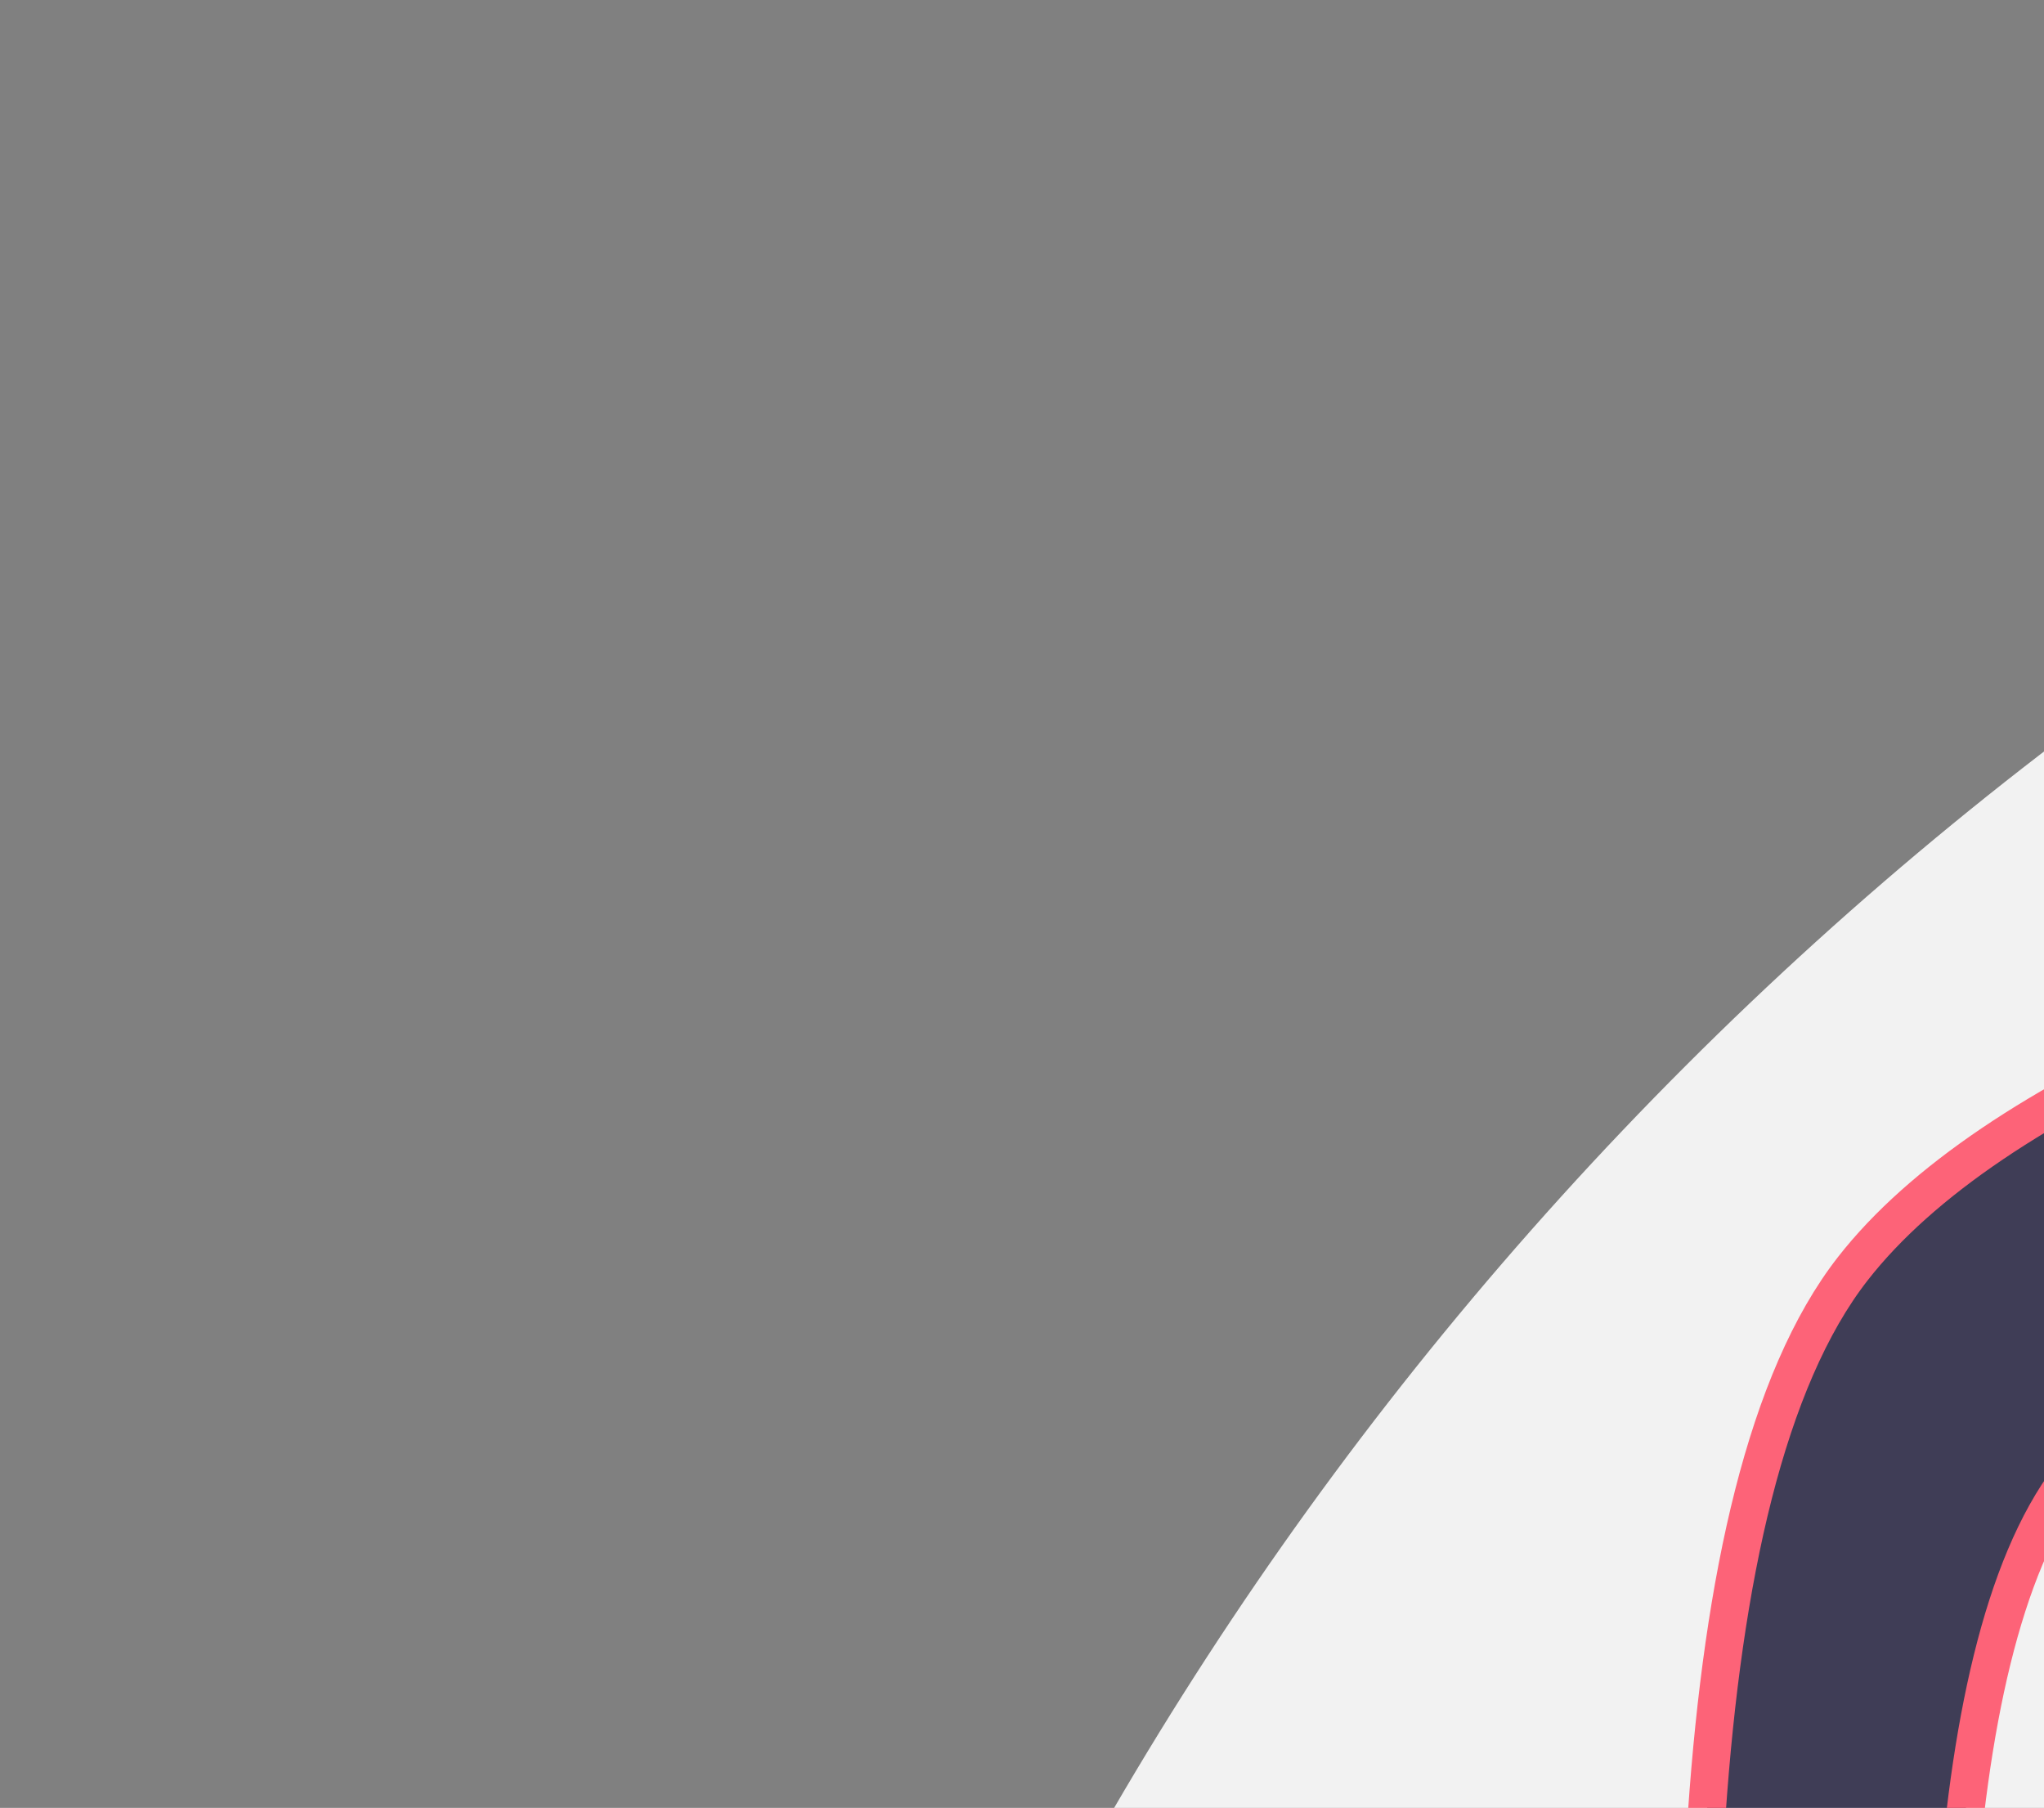<?xml version="1.0" encoding="UTF-8" standalone="no"?><!DOCTYPE svg PUBLIC "-//W3C//DTD SVG 1.1//EN" "http://www.w3.org/Graphics/SVG/1.1/DTD/svg11.dtd"><svg width="820" height="725.174" viewBox="0 0 820 725.174" version="1.1" xmlns="http://www.w3.org/2000/svg" xmlns:xlink="http://www.w3.org/1999/xlink" xml:space="preserve" xmlns:serif="http://www.serif.com/" style="fill-rule:evenodd;clip-rule:evenodd;stroke-linecap:round;stroke-linejoin:round;stroke-miterlimit:1.5;"><rect x="0" y="0" width="820" height="725.174" fill="#808080" stroke="none"/><circle cx="1708.33" cy="1459.6" r="1459.6" style="fill:#f2f2f2;"/><ellipse cx="1708.33" cy="2882.1" rx="1708.33" ry="139.456" style="fill:#3f3d56;"/><g><path d="M1083.9,1264.42c-8.949,-68.577 -10.282,-139.144 -5.155,-211.399c20.896,-108.004 119.627,-171.823 175.274,-183.913c36.577,-7.947 82.53,34.297 134.905,35.793l91.5,1.267l81.851,-7.768l90.026,-15.461l475.509,16.513c60.583,0.819 106.759,33.638 139.188,96.991c21.945,85.995 31.293,174.624 18.043,267.977l-1201.14,0Z" style="fill:#fd6378;stroke:#fd6378;stroke-width:15.14px;"/><path d="M1084.95,2810.86c-24.135,-22.738 -37.168,-45.475 -42.441,-68.213l0,-1404.05c-0.186,-44.6 26.113,-77.493 44.999,-91.284l36.35,-19.649l1134.12,-6.735c23.298,20.229 76.103,83.43 76.706,158.024l0.047,80.651l223.061,22.763c98.699,6.069 171.019,51.624 183.264,169.036l7.545,440.184c-4.688,56.506 -28.651,105.301 -66.087,148.708c-89.822,83.103 -204.919,151.764 -340.588,208.67l-1.699,277.495c-5.618,23.599 -12.181,49.189 -32.893,71.111c-25.001,22.439 -39.783,30.368 -72.331,43.158l-1081.98,0c-23.772,-1.31 -46.397,-11.789 -68.073,-29.866Z" style="fill:#2a2a3b;stroke:#fd6378;stroke-width:15.14px;"/><path d="M2334.76,2227.51l2.216,-562.592l194.521,19.648l6.877,403.778c-48.827,61.038 -120.723,104.331 -203.614,139.166Z" style="fill:#f2f2f2;stroke:#fd6378;stroke-width:15.14px;"/><g><path d="M1368.14,1392.59c0,-16.326 -13.255,-29.581 -29.581,-29.581l-59.163,-0c-16.327,-0 -29.582,13.255 -29.582,29.581l0,998.126c0,16.327 13.255,29.582 29.582,29.582l59.163,-0c16.326,-0 29.581,-13.255 29.581,-29.582l0,-998.126Z" style="fill:none;stroke:#3f3d56;stroke-width:15.14px;"/><path d="M1632.6,1392.59c0,-16.326 -13.255,-29.581 -29.581,-29.581l-59.163,-0c-16.327,-0 -29.582,13.255 -29.582,29.581l0,998.126c0,16.327 13.255,29.582 29.582,29.582l59.163,-0c16.326,-0 29.581,-13.255 29.581,-29.582l0,-998.126Z" style="fill:none;stroke:#3f3d56;stroke-width:15.14px;"/><path d="M1899.09,1392.59c-0,-16.326 -13.255,-29.581 -29.582,-29.581l-59.163,-0c-16.326,-0 -29.581,13.255 -29.581,29.581l-0,998.126c-0,16.327 13.255,29.582 29.581,29.582l59.163,-0c16.327,-0 29.582,-13.255 29.582,-29.582l-0,-998.126Z" style="fill:none;stroke:#3f3d56;stroke-width:15.14px;"/><path d="M2166.86,1392.59c-0,-16.326 -13.255,-29.581 -29.582,-29.581l-59.163,-0c-16.326,-0 -29.581,13.255 -29.581,29.581l-0,998.126c-0,16.327 13.255,29.582 29.581,29.582l59.163,-0c16.327,-0 29.582,-13.255 29.582,-29.582l-0,-998.126Z" style="fill:none;stroke:#3f3d56;stroke-width:15.14px;"/></g></g><g><path d="M2632.97,1422.3c-0,-0 4.199,-33.334 9.861,-87.665c20.305,-194.85 59.422,-659.766 -8.879,-825.753c-137.409,-333.939 -1670.88,-281.597 -1890.65,0c-138.876,177.951 -0,918.559 -0,918.559l87.034,-92.806c-0,-0 -108.418,-598.685 -0,-742.058c191.181,-252.822 1606.65,-304.831 1707.01,0c42.94,130.43 -0,742.058 -0,742.058l95.619,87.665Z" style="fill:#3f3d56;stroke:#fd6378;stroke-width:15.14px;"/><path d="M830.342,1334.64l-87.034,92.806l87.034,-92.806Z" style="fill:#3f3d56;stroke:#fd6378;stroke-width:15.14px;"/><path d="M2592.73,1349.09c0,-35.595 -28.898,-64.493 -64.493,-64.493l-128.986,-0c-35.595,-0 -64.493,28.898 -64.493,64.493l-0,638.928c-0,35.595 28.898,64.493 64.493,64.493l128.986,0c35.595,0 64.493,-28.898 64.493,-64.493l0,-638.928Z" style="fill:#3f3d56;stroke:#fd6378;stroke-width:15.14px;"/><path d="M2675.18,1396.88c-0,-11.376 -9.236,-20.612 -20.613,-20.612l-41.224,-0c-11.376,-0 -20.612,9.236 -20.612,20.612l0,530.001c0,11.376 9.236,20.612 20.612,20.612l41.224,-0c11.377,-0 20.613,-9.236 20.613,-20.612l-0,-530.001Z" style="fill:#fd6378;stroke:#fd6378;stroke-width:15.14px;"/><path d="M1042.5,1349.09c0,-35.595 -28.898,-64.493 -64.493,-64.493l-128.986,-0c-35.595,-0 -64.493,28.898 -64.493,64.493l0,638.928c0,35.595 28.898,64.493 64.493,64.493l128.986,0c35.595,0 64.493,-28.898 64.493,-64.493l0,-638.928Z" style="fill:#3f3d56;stroke:#fd6378;stroke-width:15.14px;"/><path d="M784.532,1396.88c0,-11.376 -9.236,-20.612 -20.612,-20.612l-41.224,-0c-11.376,-0 -20.612,9.236 -20.612,20.612l-0,530.001c-0,11.376 9.236,20.612 20.612,20.612l41.224,-0c11.376,-0 20.612,-9.236 20.612,-20.612l0,-530.001Z" style="fill:#fd6378;stroke:#fd6378;stroke-width:15.14px;"/></g></svg>